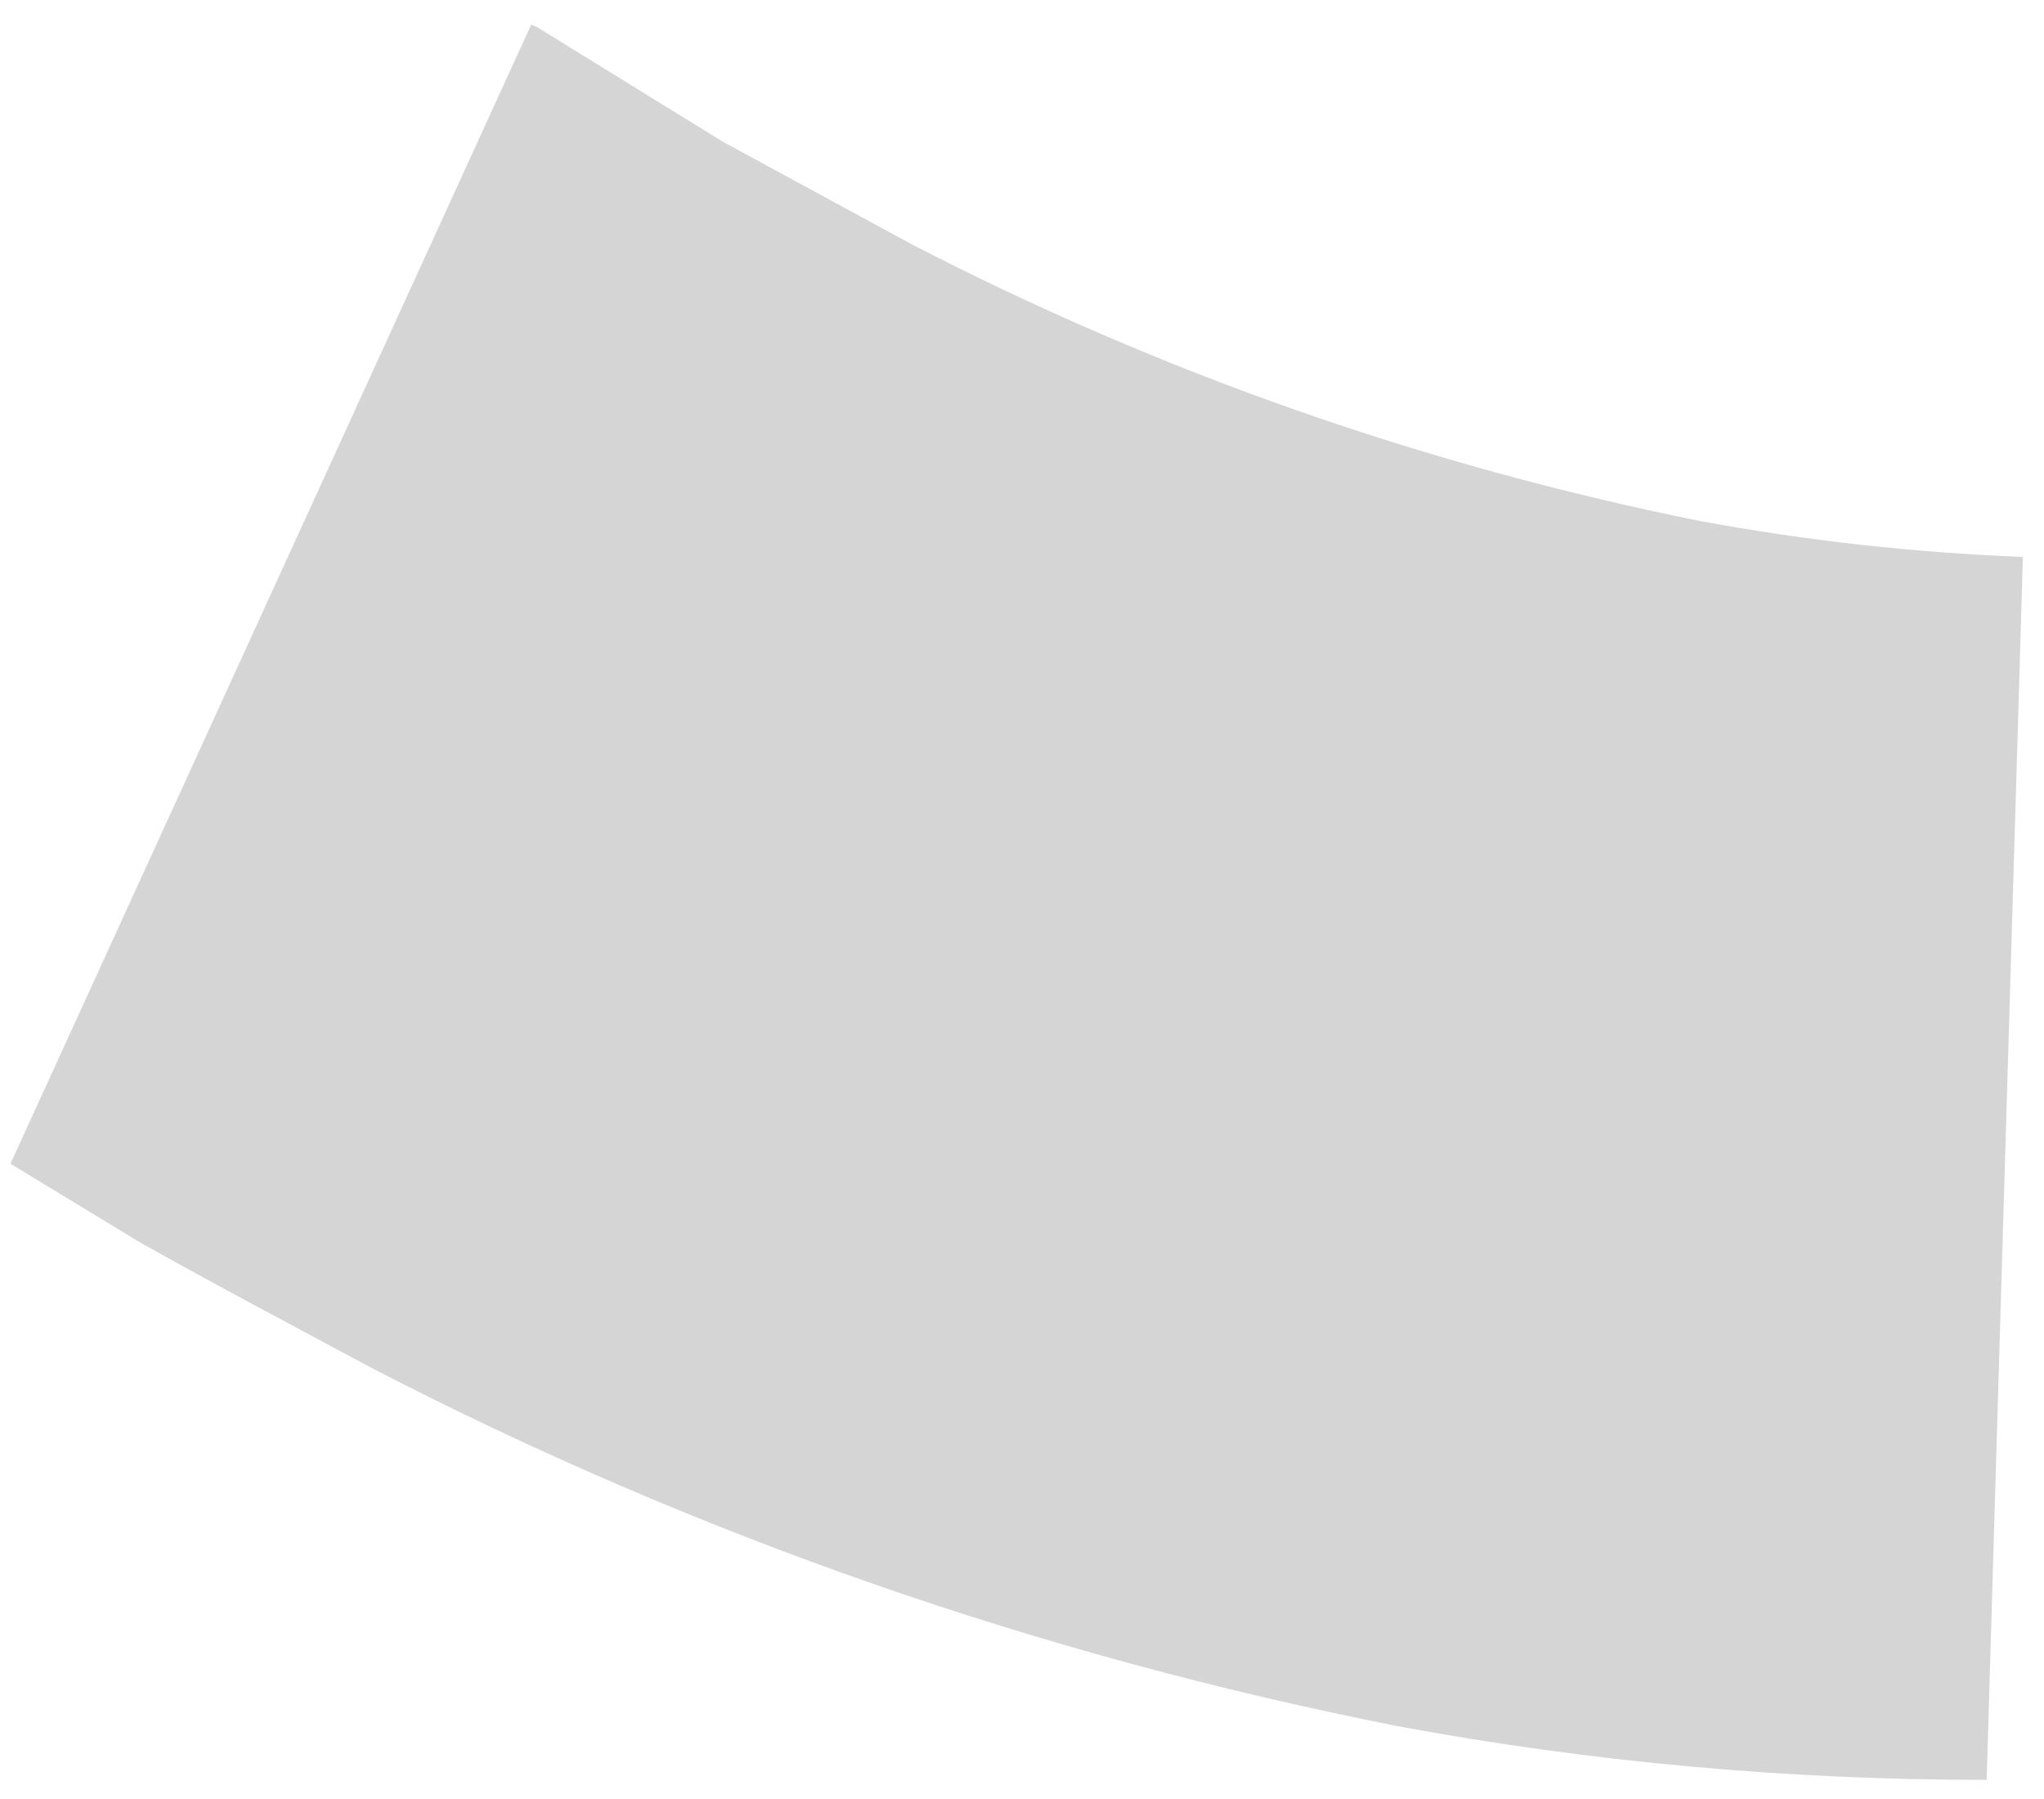 <svg width="75" height="66" viewBox="0 0 75 66" fill="none" xmlns="http://www.w3.org/2000/svg">
<path d="M5.144 45.585C7.975 47.173 10.853 48.693 13.707 50.224C25.537 56.336 38.147 60.733 51.27 63.325C58.349 64.642 65.581 65.302 72.896 65.298L74.226 20.432C70.221 20.274 66.26 19.833 62.364 19.111C52.271 17.078 42.572 13.674 33.465 8.969L26.511 5.193L19.697 0.989L19.491 0.904L0.384 42.693L5.144 45.585Z" fill="#D5D5D5"/>
</svg>
